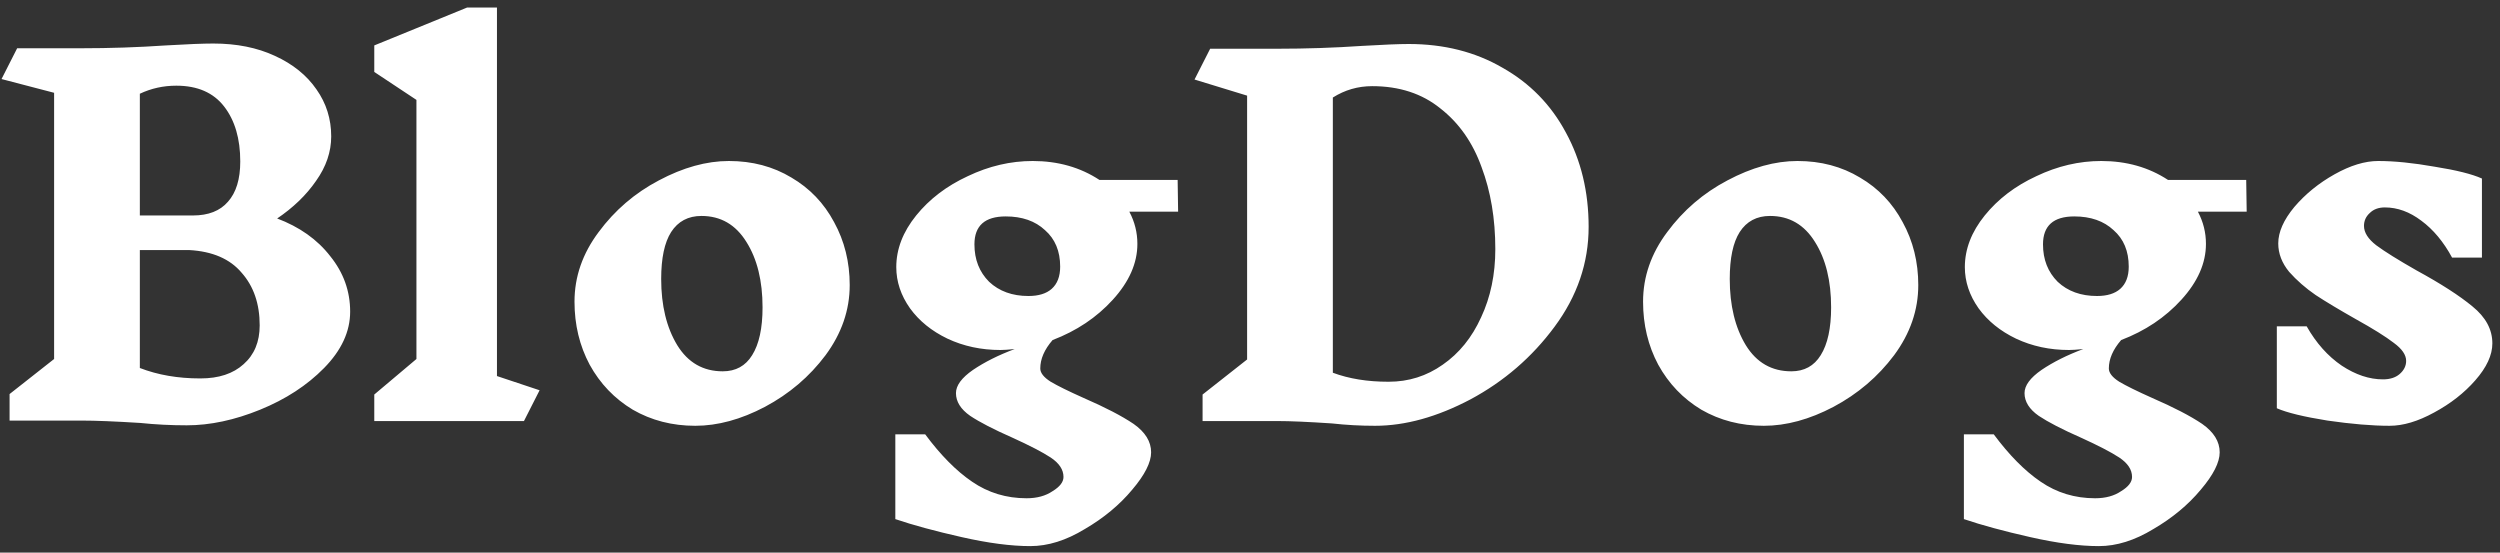 <svg width="190" height="42" viewBox="0 0 190 42" fill="none" xmlns="http://www.w3.org/2000/svg">
<rect x="0" y="0" width="190" height="42" fill="#333333" stroke="none"/>
<path d="M21.032 16.592C22.76 17.24 24.116 18.2 25.1 19.472C26.108 20.72 26.612 22.124 26.612 23.684C26.612 25.196 25.952 26.624 24.632 27.968C23.336 29.288 21.716 30.344 19.772 31.136C17.828 31.928 15.968 32.324 14.192 32.324C12.992 32.324 11.816 32.264 10.664 32.144C8.744 32.024 7.256 31.964 6.2 31.964H0.728V29.948L4.112 27.284V7.052L0.116 6.008L1.304 3.668H6.164C8.348 3.668 10.496 3.596 12.608 3.452C14.24 3.356 15.44 3.308 16.208 3.308C17.984 3.308 19.544 3.62 20.888 4.244C22.256 4.868 23.312 5.72 24.056 6.8C24.8 7.856 25.172 9.044 25.172 10.364C25.172 11.54 24.788 12.668 24.02 13.748C23.276 14.828 22.28 15.788 21.032 16.628V16.592ZM18.26 12.272C18.26 10.544 17.852 9.152 17.036 8.096C16.22 7.04 15.008 6.512 13.4 6.512C12.416 6.512 11.492 6.716 10.628 7.124V16.376H14.66C15.836 16.376 16.724 16.028 17.324 15.332C17.948 14.636 18.26 13.616 18.26 12.272ZM15.236 28.76C16.628 28.76 17.72 28.4 18.512 27.68C19.328 26.96 19.736 25.976 19.736 24.728C19.736 23.096 19.28 21.764 18.368 20.732C17.48 19.676 16.148 19.1 14.372 19.004H13.652H10.628V27.968C11.996 28.496 13.52 28.76 15.2 28.76H15.236ZM39.821 32H28.445V29.984L31.649 27.284V7.592L28.445 5.468V3.452L35.501 0.572H37.769V28.58L41.009 29.66L39.821 32ZM55.398 12.236C57.174 12.236 58.758 12.656 60.15 13.496C61.542 14.312 62.622 15.44 63.39 16.88C64.182 18.32 64.578 19.916 64.578 21.668C64.578 23.564 63.966 25.34 62.742 26.996C61.518 28.628 59.982 29.936 58.134 30.92C56.31 31.88 54.546 32.36 52.842 32.36C51.09 32.36 49.506 31.952 48.09 31.136C46.698 30.296 45.606 29.156 44.814 27.716C44.046 26.276 43.662 24.68 43.662 22.928C43.662 21.032 44.274 19.268 45.498 17.636C46.722 15.98 48.246 14.672 50.07 13.712C51.918 12.728 53.694 12.236 55.398 12.236ZM53.31 16.412C52.302 16.412 51.534 16.82 51.006 17.636C50.502 18.428 50.25 19.616 50.25 21.2C50.25 23.216 50.658 24.896 51.474 26.24C52.29 27.56 53.442 28.22 54.93 28.22C55.914 28.22 56.658 27.812 57.162 26.996C57.69 26.156 57.954 24.944 57.954 23.36C57.954 21.344 57.546 19.688 56.73 18.392C55.914 17.072 54.774 16.412 53.31 16.412ZM85.829 16.088C86.237 16.856 86.441 17.672 86.441 18.536C86.441 20 85.817 21.416 84.569 22.784C83.345 24.128 81.821 25.148 79.997 25.844C79.373 26.564 79.061 27.284 79.061 28.004C79.061 28.34 79.325 28.676 79.853 29.012C80.381 29.324 81.209 29.732 82.337 30.236C83.993 30.956 85.265 31.616 86.153 32.216C87.041 32.84 87.485 33.56 87.485 34.376C87.485 35.144 87.005 36.092 86.045 37.22C85.085 38.372 83.885 39.368 82.445 40.208C81.029 41.072 79.649 41.504 78.305 41.504C76.841 41.504 75.101 41.276 73.085 40.82C71.069 40.364 69.389 39.908 68.045 39.452V33.008H70.313C71.489 34.592 72.677 35.792 73.877 36.608C75.101 37.448 76.481 37.868 78.017 37.868C78.809 37.868 79.469 37.688 79.997 37.328C80.549 36.992 80.825 36.632 80.825 36.248C80.825 35.696 80.501 35.204 79.853 34.772C79.229 34.364 78.257 33.86 76.937 33.26C75.521 32.636 74.453 32.084 73.733 31.604C73.013 31.1 72.653 30.524 72.653 29.876C72.653 29.3 73.085 28.712 73.949 28.112C74.837 27.512 75.893 26.984 77.117 26.528C76.637 26.576 76.277 26.6 76.037 26.6C74.573 26.6 73.229 26.312 72.005 25.736C70.805 25.16 69.857 24.392 69.161 23.432C68.465 22.448 68.117 21.404 68.117 20.3C68.117 18.932 68.621 17.624 69.629 16.376C70.637 15.128 71.945 14.132 73.553 13.388C75.161 12.62 76.805 12.236 78.485 12.236C80.405 12.236 82.097 12.716 83.561 13.676H89.501L89.537 16.088H85.829ZM78.161 22.496C78.929 22.496 79.517 22.316 79.925 21.956C80.357 21.572 80.573 21.008 80.573 20.264C80.573 19.088 80.189 18.164 79.421 17.492C78.677 16.796 77.681 16.448 76.433 16.448C74.849 16.448 74.057 17.156 74.057 18.572C74.057 19.724 74.429 20.672 75.173 21.416C75.941 22.136 76.937 22.496 78.161 22.496ZM107.056 3.344C109.744 3.344 112.12 3.944 114.184 5.144C116.272 6.32 117.88 7.964 119.008 10.076C120.16 12.188 120.736 14.576 120.736 17.24C120.736 19.976 119.872 22.508 118.144 24.836C116.44 27.14 114.316 28.976 111.772 30.344C109.228 31.688 106.804 32.36 104.5 32.36C103.396 32.36 102.304 32.3 101.224 32.18C99.424 32.06 98.044 32 97.084 32H91.396V29.984L94.78 27.32V7.268L90.784 6.044L91.972 3.704H97.048C99.256 3.704 101.416 3.632 103.528 3.488C105.16 3.392 106.336 3.344 107.056 3.344ZM105.544 29.012C107.056 29.012 108.424 28.58 109.648 27.716C110.896 26.852 111.868 25.652 112.564 24.116C113.284 22.58 113.644 20.852 113.644 18.932C113.644 16.628 113.296 14.552 112.6 12.704C111.928 10.832 110.884 9.344 109.468 8.24C108.076 7.112 106.348 6.548 104.284 6.548C103.204 6.548 102.208 6.836 101.296 7.412V28.328C102.52 28.784 103.924 29.012 105.508 29.012H105.544ZM136.609 12.236C138.385 12.236 139.969 12.656 141.361 13.496C142.753 14.312 143.833 15.44 144.601 16.88C145.393 18.32 145.789 19.916 145.789 21.668C145.789 23.564 145.177 25.34 143.953 26.996C142.729 28.628 141.193 29.936 139.345 30.92C137.521 31.88 135.757 32.36 134.053 32.36C132.301 32.36 130.717 31.952 129.301 31.136C127.909 30.296 126.817 29.156 126.025 27.716C125.257 26.276 124.873 24.68 124.873 22.928C124.873 21.032 125.485 19.268 126.709 17.636C127.933 15.98 129.457 14.672 131.281 13.712C133.129 12.728 134.905 12.236 136.609 12.236ZM134.521 16.412C133.513 16.412 132.745 16.82 132.217 17.636C131.713 18.428 131.461 19.616 131.461 21.2C131.461 23.216 131.869 24.896 132.685 26.24C133.501 27.56 134.653 28.22 136.141 28.22C137.125 28.22 137.869 27.812 138.373 26.996C138.901 26.156 139.165 24.944 139.165 23.36C139.165 21.344 138.757 19.688 137.941 18.392C137.125 17.072 135.985 16.412 134.521 16.412ZM167.04 16.088C167.448 16.856 167.652 17.672 167.652 18.536C167.652 20 167.028 21.416 165.78 22.784C164.556 24.128 163.032 25.148 161.208 25.844C160.584 26.564 160.272 27.284 160.272 28.004C160.272 28.34 160.536 28.676 161.064 29.012C161.592 29.324 162.42 29.732 163.548 30.236C165.204 30.956 166.476 31.616 167.364 32.216C168.252 32.84 168.696 33.56 168.696 34.376C168.696 35.144 168.216 36.092 167.256 37.22C166.296 38.372 165.096 39.368 163.656 40.208C162.24 41.072 160.86 41.504 159.516 41.504C158.052 41.504 156.312 41.276 154.296 40.82C152.28 40.364 150.6 39.908 149.256 39.452V33.008H151.524C152.7 34.592 153.888 35.792 155.088 36.608C156.312 37.448 157.692 37.868 159.228 37.868C160.02 37.868 160.68 37.688 161.208 37.328C161.76 36.992 162.036 36.632 162.036 36.248C162.036 35.696 161.712 35.204 161.064 34.772C160.44 34.364 159.468 33.86 158.148 33.26C156.732 32.636 155.664 32.084 154.944 31.604C154.224 31.1 153.864 30.524 153.864 29.876C153.864 29.3 154.296 28.712 155.16 28.112C156.048 27.512 157.104 26.984 158.328 26.528C157.848 26.576 157.488 26.6 157.248 26.6C155.784 26.6 154.44 26.312 153.216 25.736C152.016 25.16 151.068 24.392 150.372 23.432C149.676 22.448 149.328 21.404 149.328 20.3C149.328 18.932 149.832 17.624 150.84 16.376C151.848 15.128 153.156 14.132 154.764 13.388C156.372 12.62 158.016 12.236 159.696 12.236C161.616 12.236 163.308 12.716 164.772 13.676H170.712L170.748 16.088H167.04ZM159.372 22.496C160.14 22.496 160.728 22.316 161.136 21.956C161.568 21.572 161.784 21.008 161.784 20.264C161.784 19.088 161.4 18.164 160.632 17.492C159.888 16.796 158.892 16.448 157.644 16.448C156.06 16.448 155.268 17.156 155.268 18.572C155.268 19.724 155.64 20.672 156.384 21.416C157.152 22.136 158.148 22.496 159.372 22.496ZM182.867 27.428C182.867 26.972 182.555 26.516 181.931 26.06C181.307 25.58 180.347 24.98 179.051 24.26C177.779 23.54 176.759 22.928 175.991 22.424C175.223 21.896 174.551 21.308 173.975 20.66C173.423 19.988 173.147 19.268 173.147 18.5C173.147 17.636 173.555 16.712 174.371 15.728C175.211 14.744 176.231 13.916 177.431 13.244C178.631 12.572 179.735 12.236 180.743 12.236C181.967 12.236 183.395 12.38 185.027 12.668C186.683 12.932 187.883 13.232 188.627 13.568V19.58H186.359C185.711 18.38 184.931 17.444 184.019 16.772C183.131 16.1 182.207 15.764 181.247 15.764C180.767 15.764 180.383 15.908 180.095 16.196C179.807 16.46 179.663 16.784 179.663 17.168C179.663 17.672 179.975 18.164 180.599 18.644C181.247 19.124 182.267 19.76 183.659 20.552C185.507 21.56 186.923 22.472 187.907 23.288C188.915 24.104 189.419 25.04 189.419 26.096C189.419 26.984 188.987 27.92 188.123 28.904C187.283 29.864 186.239 30.68 184.991 31.352C183.767 32.024 182.639 32.36 181.607 32.36C180.287 32.36 178.715 32.228 176.891 31.964C175.091 31.676 173.807 31.364 173.039 31.028V24.8H175.307C176.027 26.072 176.915 27.068 177.971 27.788C179.027 28.484 180.071 28.832 181.103 28.832C181.631 28.832 182.051 28.7 182.363 28.436C182.699 28.148 182.867 27.812 182.867 27.428Z" fill="white"/>
</svg>
